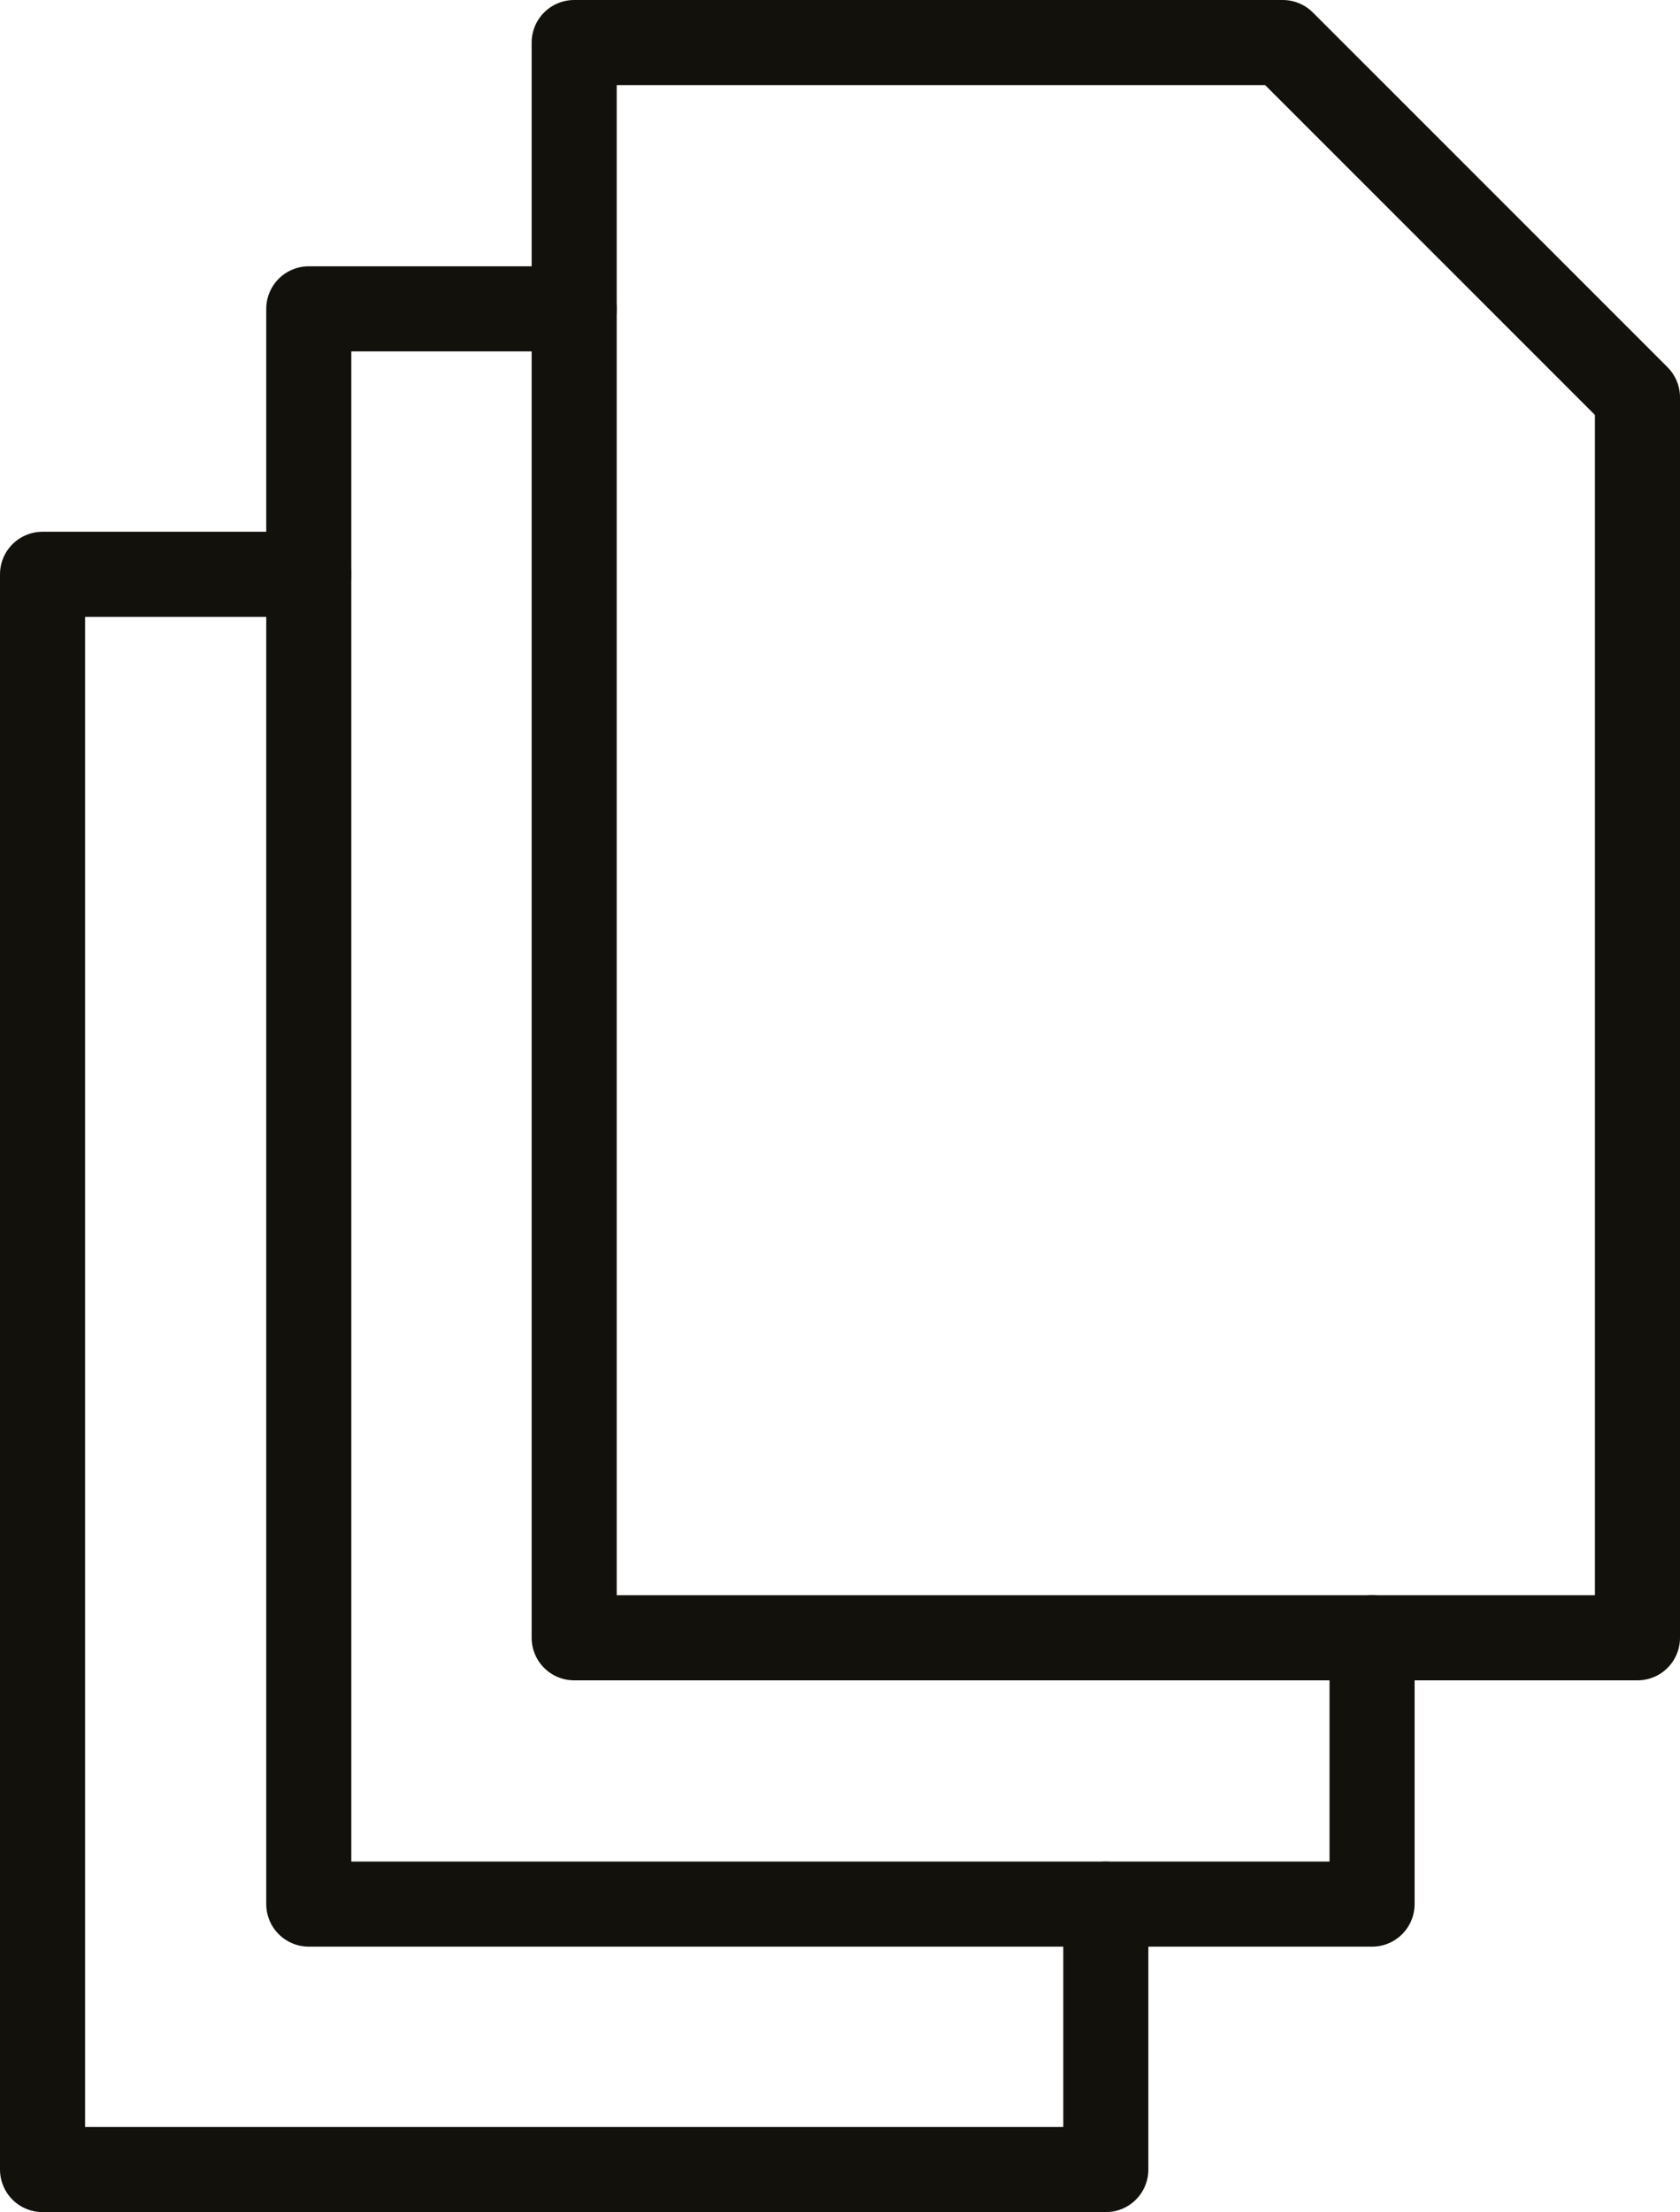 <svg xmlns="http://www.w3.org/2000/svg" viewBox="0 0 19.75 26"><defs><style>.cls-1{fill:none;stroke:#13110c;stroke-linecap:round;stroke-linejoin:round;}</style></defs><title>articles</title><g id="Layer_2" data-name="Layer 2"><g id="Layer_1-2" data-name="Layer 1"><polygon id="_Path_" data-name="&lt;Path&gt;" class="cls-1" points="6.75 0.5 6.75 19.25 19.25 19.25 19.25 4.67 15.08 0.5 6.75 0.5"/><polyline id="_Path_2" data-name="&lt;Path&gt;" class="cls-1" points="6.75 3.63 3.63 3.63 3.63 22.38 16.13 22.38 16.13 19.25"/><polyline id="_Path_3" data-name="&lt;Path&gt;" class="cls-1" points="3.63 6.75 0.5 6.75 0.5 25.5 13 25.5 13 22.38"/></g></g></svg>